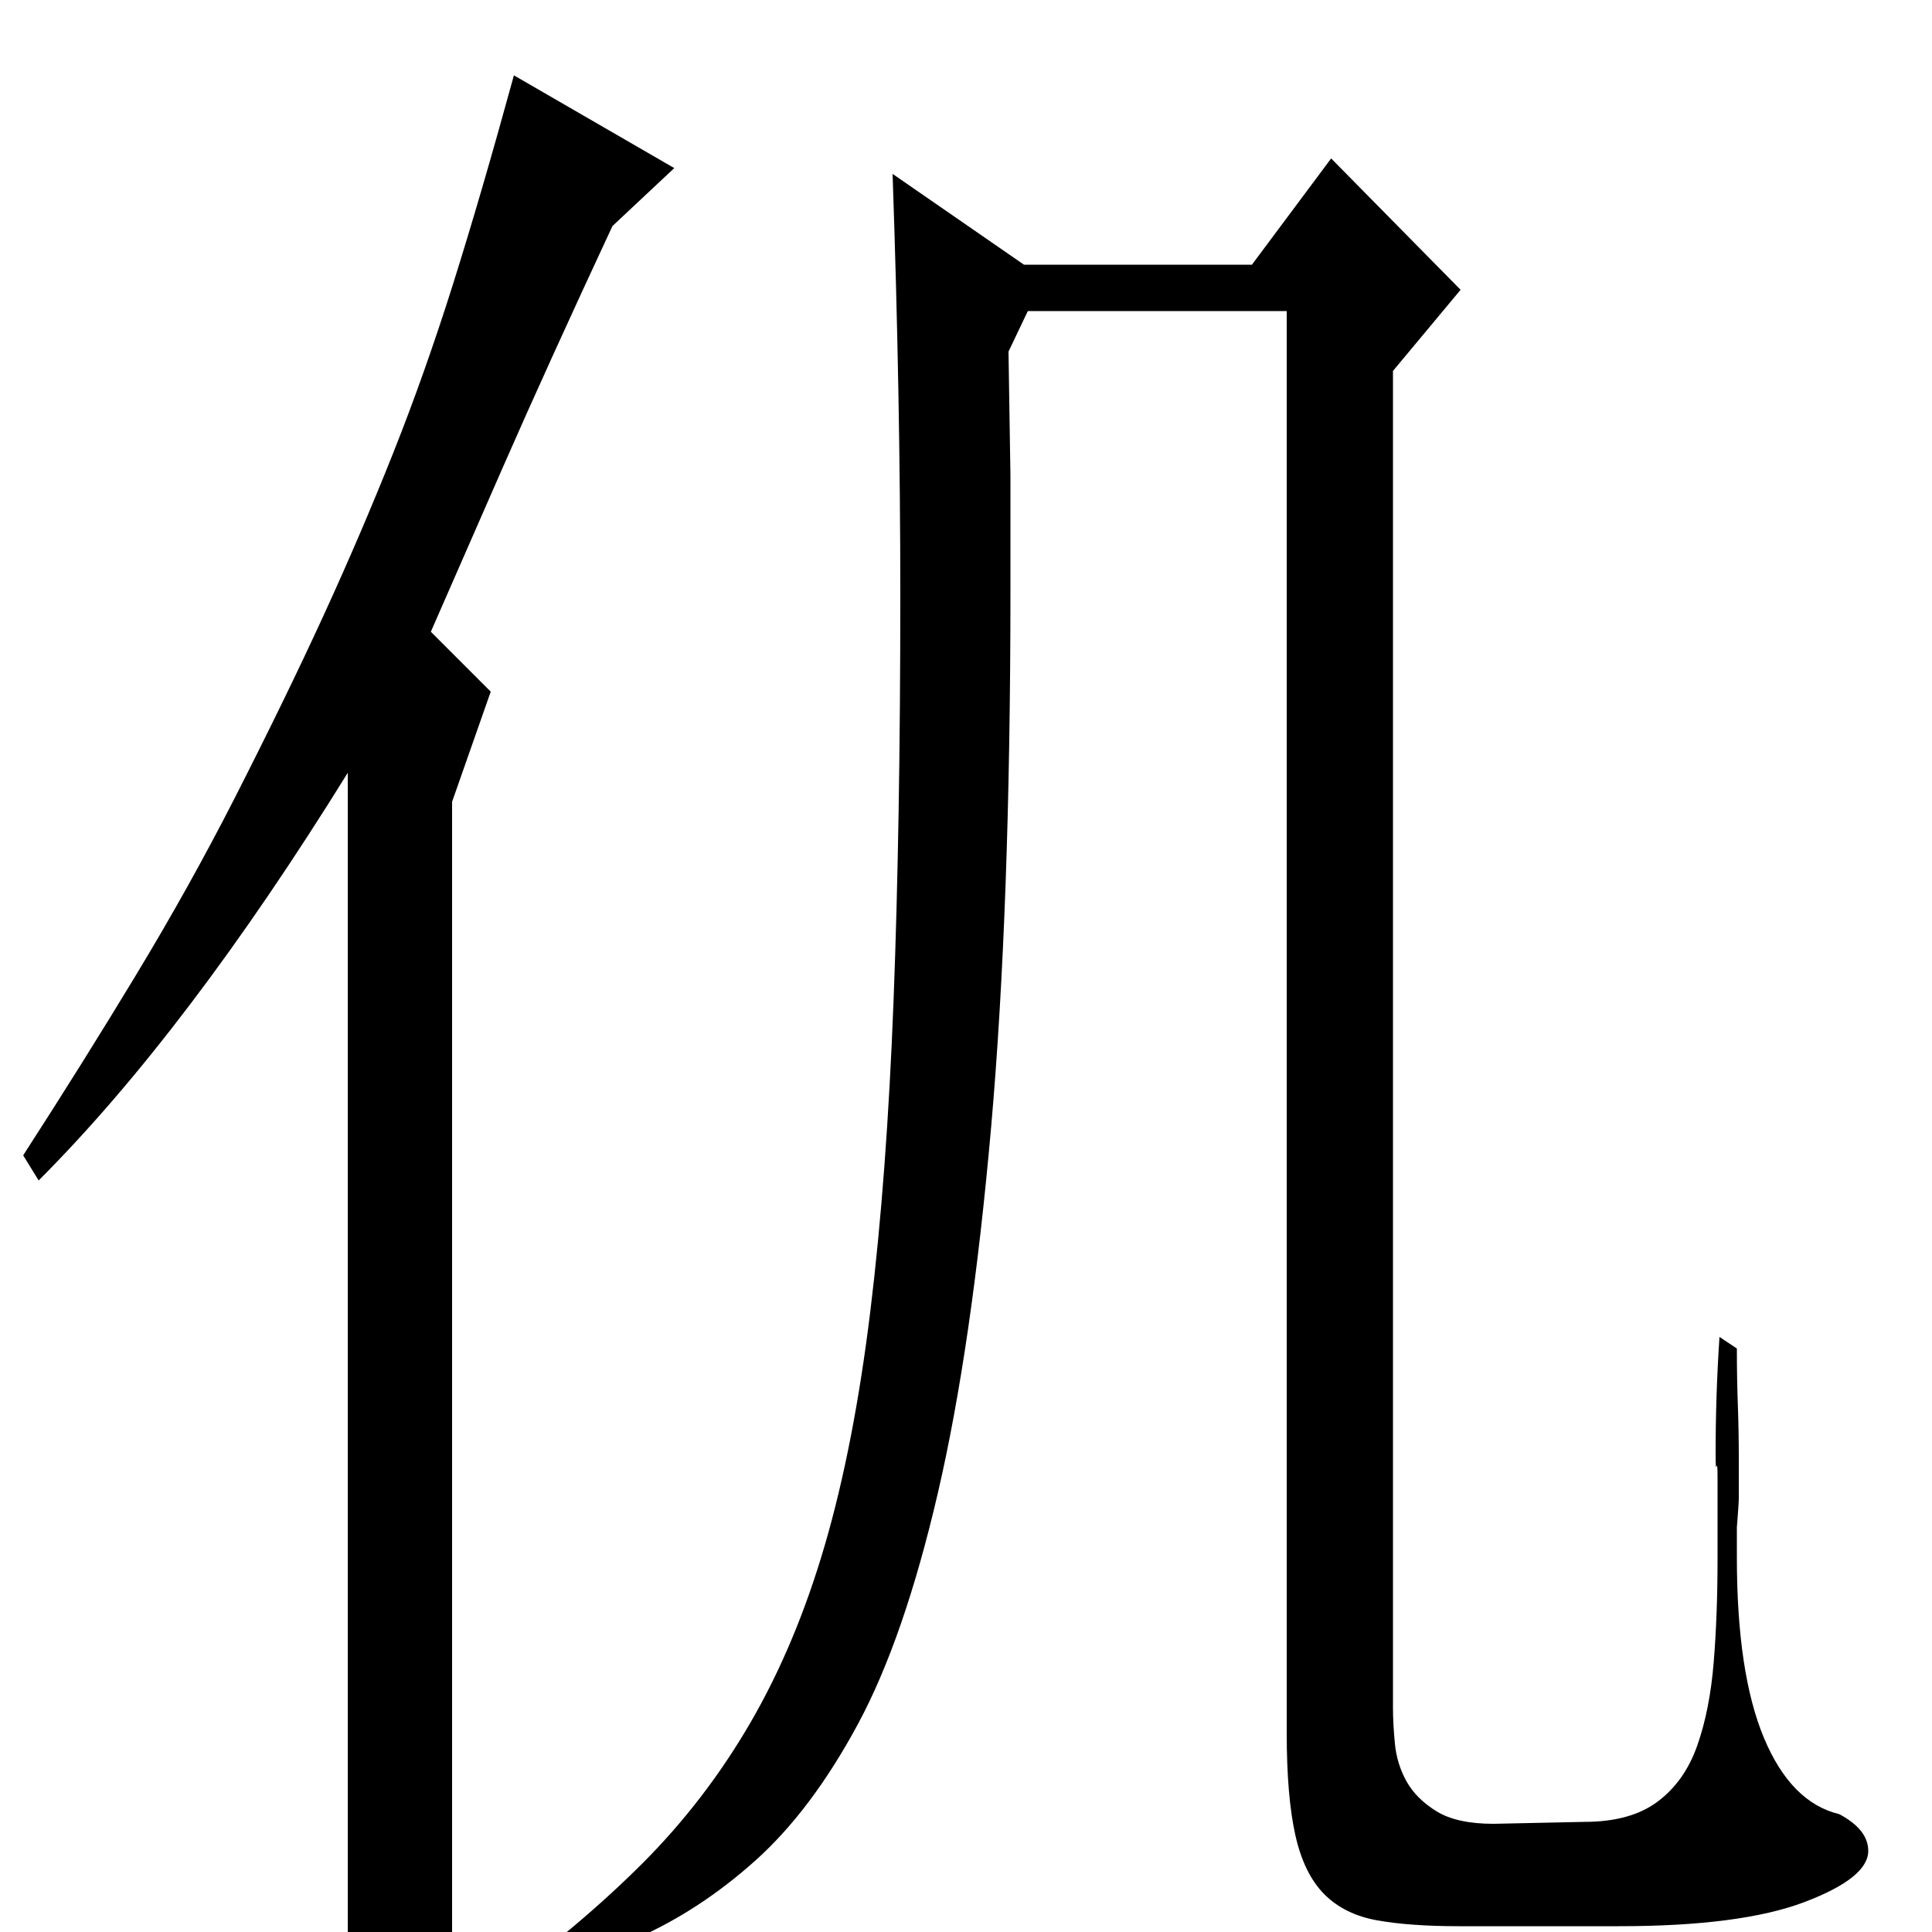 <?xml version="1.0" standalone="no"?>
<!DOCTYPE svg PUBLIC "-//W3C//DTD SVG 1.1//EN" "http://www.w3.org/Graphics/SVG/1.1/DTD/svg11.dtd" >
<svg xmlns="http://www.w3.org/2000/svg" xmlns:xlink="http://www.w3.org/1999/xlink" version="1.1" viewBox="0 -200 1000 1000">
  <g transform="matrix(1 0 0 -1 0 800)">
   <path fill="currentColor"
d="M462 910q2 -58 3 -112.5t1 -105.5q0 -119 -3.5 -210t-12 -160.5t-23.5 -121t-38.5 -92t-56 -73t-76.5 -64.5l6 -5q34 16 67 30.5t62 40.5t53 70.5t41.5 120t27.5 189t10 277.5v60t-1 64l10 21h134v-736q0 -33 4.5 -53t15 -30.5t27.5 -13.5t42 -3h83q63 0 96 12.5t33 26.5
q0 11 -15 19q-25 6 -39 39.5t-14 93.5v15.5t0.5 6.5t0.5 8.5v20.5q0 14 -0.5 28t-0.5 29l-9 6q-1 -15 -1.5 -30t-0.5 -31q0 -8 0.5 -6t0.5 -6v-42q0 -29 -2 -53.5t-8.5 -43t-20.5 -29t-38 -10.5l-47 -1q-19 0 -29.5 6.5t-15.5 15.5t-6 19.5t-1 18.5v692l35 42l-67 68
l-41 -55h-118zM234 -1q-14 -13 -23 -20t-31 -15v636q-83 -134 -160 -211l-8 13q31 48 58.5 93.5t50.5 90.5q27 53 46.5 95.5t36 84t31 87.5t31.5 108l83 -48l-32 -30q-34 -73 -57 -125.5t-37 -84.5l31 -31l-20 -57v-586z" />
  </g>

</svg>
